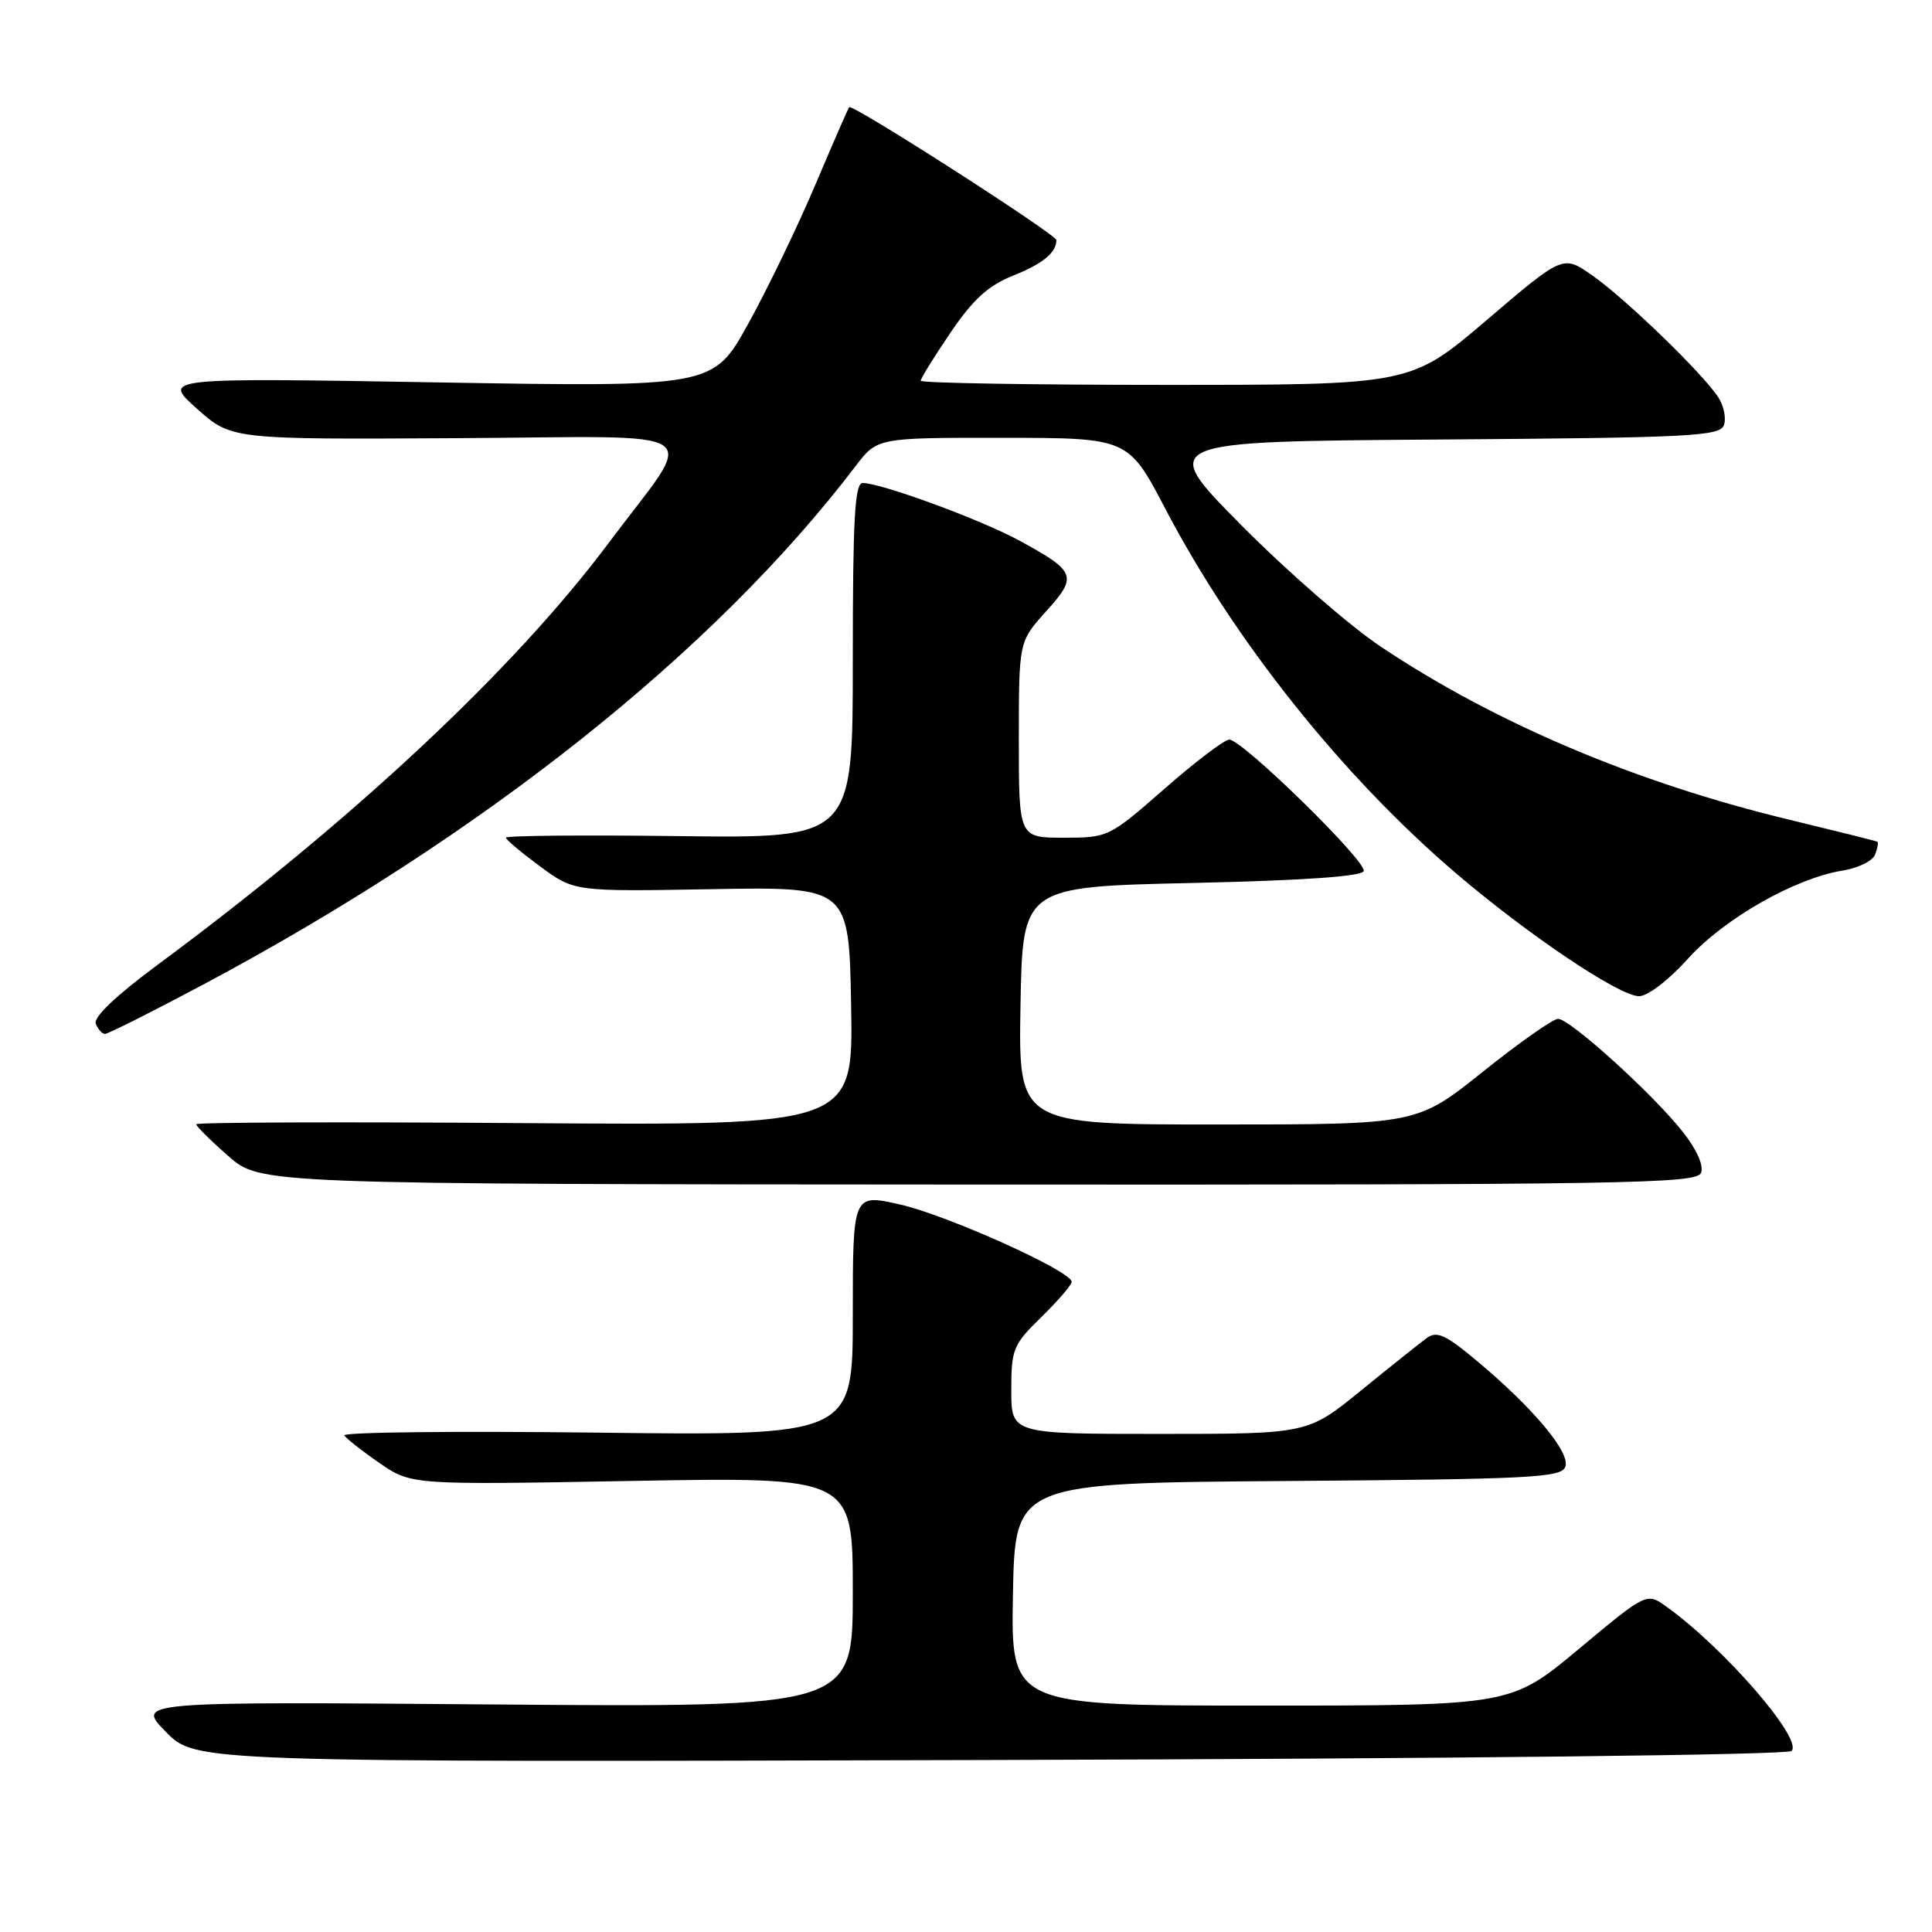 <?xml version="1.0" encoding="UTF-8" standalone="no"?>
<!DOCTYPE svg PUBLIC "-//W3C//DTD SVG 1.1//EN" "http://www.w3.org/Graphics/SVG/1.1/DTD/svg11.dtd" >
<svg xmlns="http://www.w3.org/2000/svg" xmlns:xlink="http://www.w3.org/1999/xlink" version="1.1" viewBox="0 0 256 256">
 <g >
 <path fill="currentColor"
d=" M 237.39 232.01 C 238.94 230.46 228.51 218.42 220.84 212.91 C 218.19 211.00 218.19 211.00 209.20 218.50 C 200.21 226.00 200.21 226.00 167.08 226.00 C 133.95 226.00 133.95 226.00 134.22 211.25 C 134.50 196.50 134.50 196.50 170.65 196.24 C 202.73 196.00 206.86 195.80 207.41 194.37 C 208.13 192.50 203.20 186.60 195.68 180.31 C 191.51 176.83 190.39 176.32 189.03 177.31 C 188.14 177.97 184.22 181.09 180.34 184.25 C 173.28 190.00 173.28 190.00 153.64 190.00 C 134.00 190.00 134.00 190.00 134.00 184.20 C 134.00 178.76 134.24 178.17 138.00 174.50 C 140.20 172.35 142.00 170.26 142.00 169.85 C 142.00 168.44 125.52 161.02 119.25 159.60 C 113.00 158.18 113.00 158.18 113.00 174.21 C 113.00 190.24 113.00 190.24 79.07 189.83 C 60.41 189.61 45.36 189.77 45.62 190.20 C 45.89 190.62 47.99 192.28 50.30 193.87 C 54.51 196.76 54.51 196.76 83.75 196.23 C 113.00 195.71 113.00 195.71 113.00 210.97 C 113.00 226.23 113.00 226.23 65.52 225.85 C 18.04 225.47 18.04 225.47 21.98 229.48 C 25.92 233.50 25.92 233.50 131.20 233.21 C 193.07 233.04 236.86 232.54 237.39 232.01 Z  M 225.40 155.40 C 225.77 154.43 224.81 152.28 222.94 149.93 C 218.99 144.93 208.02 135.00 206.45 135.00 C 205.79 135.00 201.31 138.15 196.50 142.00 C 187.75 149.00 187.75 149.00 161.35 149.00 C 134.95 149.00 134.95 149.00 135.22 133.25 C 135.50 117.50 135.50 117.50 157.92 117.00 C 172.73 116.67 180.46 116.13 180.70 115.42 C 181.12 114.15 164.61 98.00 162.89 98.00 C 162.26 98.00 158.40 100.92 154.32 104.50 C 146.96 110.94 146.84 111.00 140.95 111.00 C 135.00 111.00 135.00 111.00 135.00 98.00 C 135.00 85.01 135.00 85.01 138.62 81.00 C 142.83 76.34 142.60 75.73 135.03 71.61 C 129.97 68.86 116.76 64.00 114.32 64.00 C 113.26 64.00 113.00 68.66 113.00 87.54 C 113.00 111.07 113.00 111.07 90.00 110.79 C 77.35 110.63 67.02 110.72 67.04 111.00 C 67.06 111.28 69.11 112.99 71.59 114.82 C 76.10 118.14 76.10 118.14 94.30 117.82 C 112.50 117.50 112.50 117.50 112.78 133.32 C 113.05 149.13 113.05 149.13 69.53 148.82 C 45.59 148.64 26.00 148.71 26.00 148.97 C 26.00 149.23 27.91 151.13 30.25 153.18 C 34.50 156.91 34.50 156.91 129.64 156.96 C 215.91 157.00 224.84 156.85 225.40 155.40 Z  M 26.74 130.56 C 63.88 110.80 94.60 86.41 113.38 61.75 C 116.24 58.00 116.24 58.00 132.87 58.01 C 149.50 58.03 149.50 58.03 154.42 67.43 C 163.57 84.92 177.88 102.86 192.91 115.70 C 202.54 123.92 214.57 132.00 217.18 132.00 C 218.33 132.00 221.11 129.87 223.64 127.06 C 228.41 121.75 237.84 116.37 244.14 115.36 C 246.19 115.03 248.14 114.08 248.46 113.24 C 248.78 112.40 248.92 111.64 248.77 111.54 C 248.62 111.44 243.32 110.12 237.00 108.59 C 216.79 103.72 198.14 95.82 183.01 85.72 C 178.88 82.97 170.55 75.71 164.50 69.61 C 153.50 58.50 153.50 58.50 190.65 58.24 C 223.90 58.00 227.86 57.81 228.42 56.35 C 228.76 55.45 228.42 53.77 227.66 52.61 C 225.53 49.38 215.22 39.42 210.92 36.45 C 207.10 33.79 207.10 33.79 197.01 42.40 C 186.92 51.00 186.92 51.00 154.46 51.00 C 136.61 51.00 122.00 50.75 122.00 50.45 C 122.00 50.14 123.78 47.27 125.95 44.07 C 128.93 39.68 130.95 37.84 134.20 36.54 C 138.17 34.95 139.95 33.50 139.98 31.82 C 140.00 31.08 112.93 13.71 112.52 14.20 C 112.38 14.36 110.36 19.00 108.03 24.50 C 105.70 30.00 101.70 38.28 99.15 42.89 C 94.50 51.29 94.50 51.29 58.00 50.67 C 21.50 50.05 21.50 50.05 26.08 54.14 C 30.66 58.23 30.66 58.23 60.39 58.06 C 94.89 57.87 92.44 56.18 80.61 72.00 C 68.09 88.74 46.65 108.79 20.82 127.89 C 15.36 131.93 12.36 134.79 12.69 135.64 C 12.98 136.39 13.53 137.00 13.92 137.00 C 14.31 137.00 20.08 134.10 26.74 130.56 Z "/>
</g>
</svg>